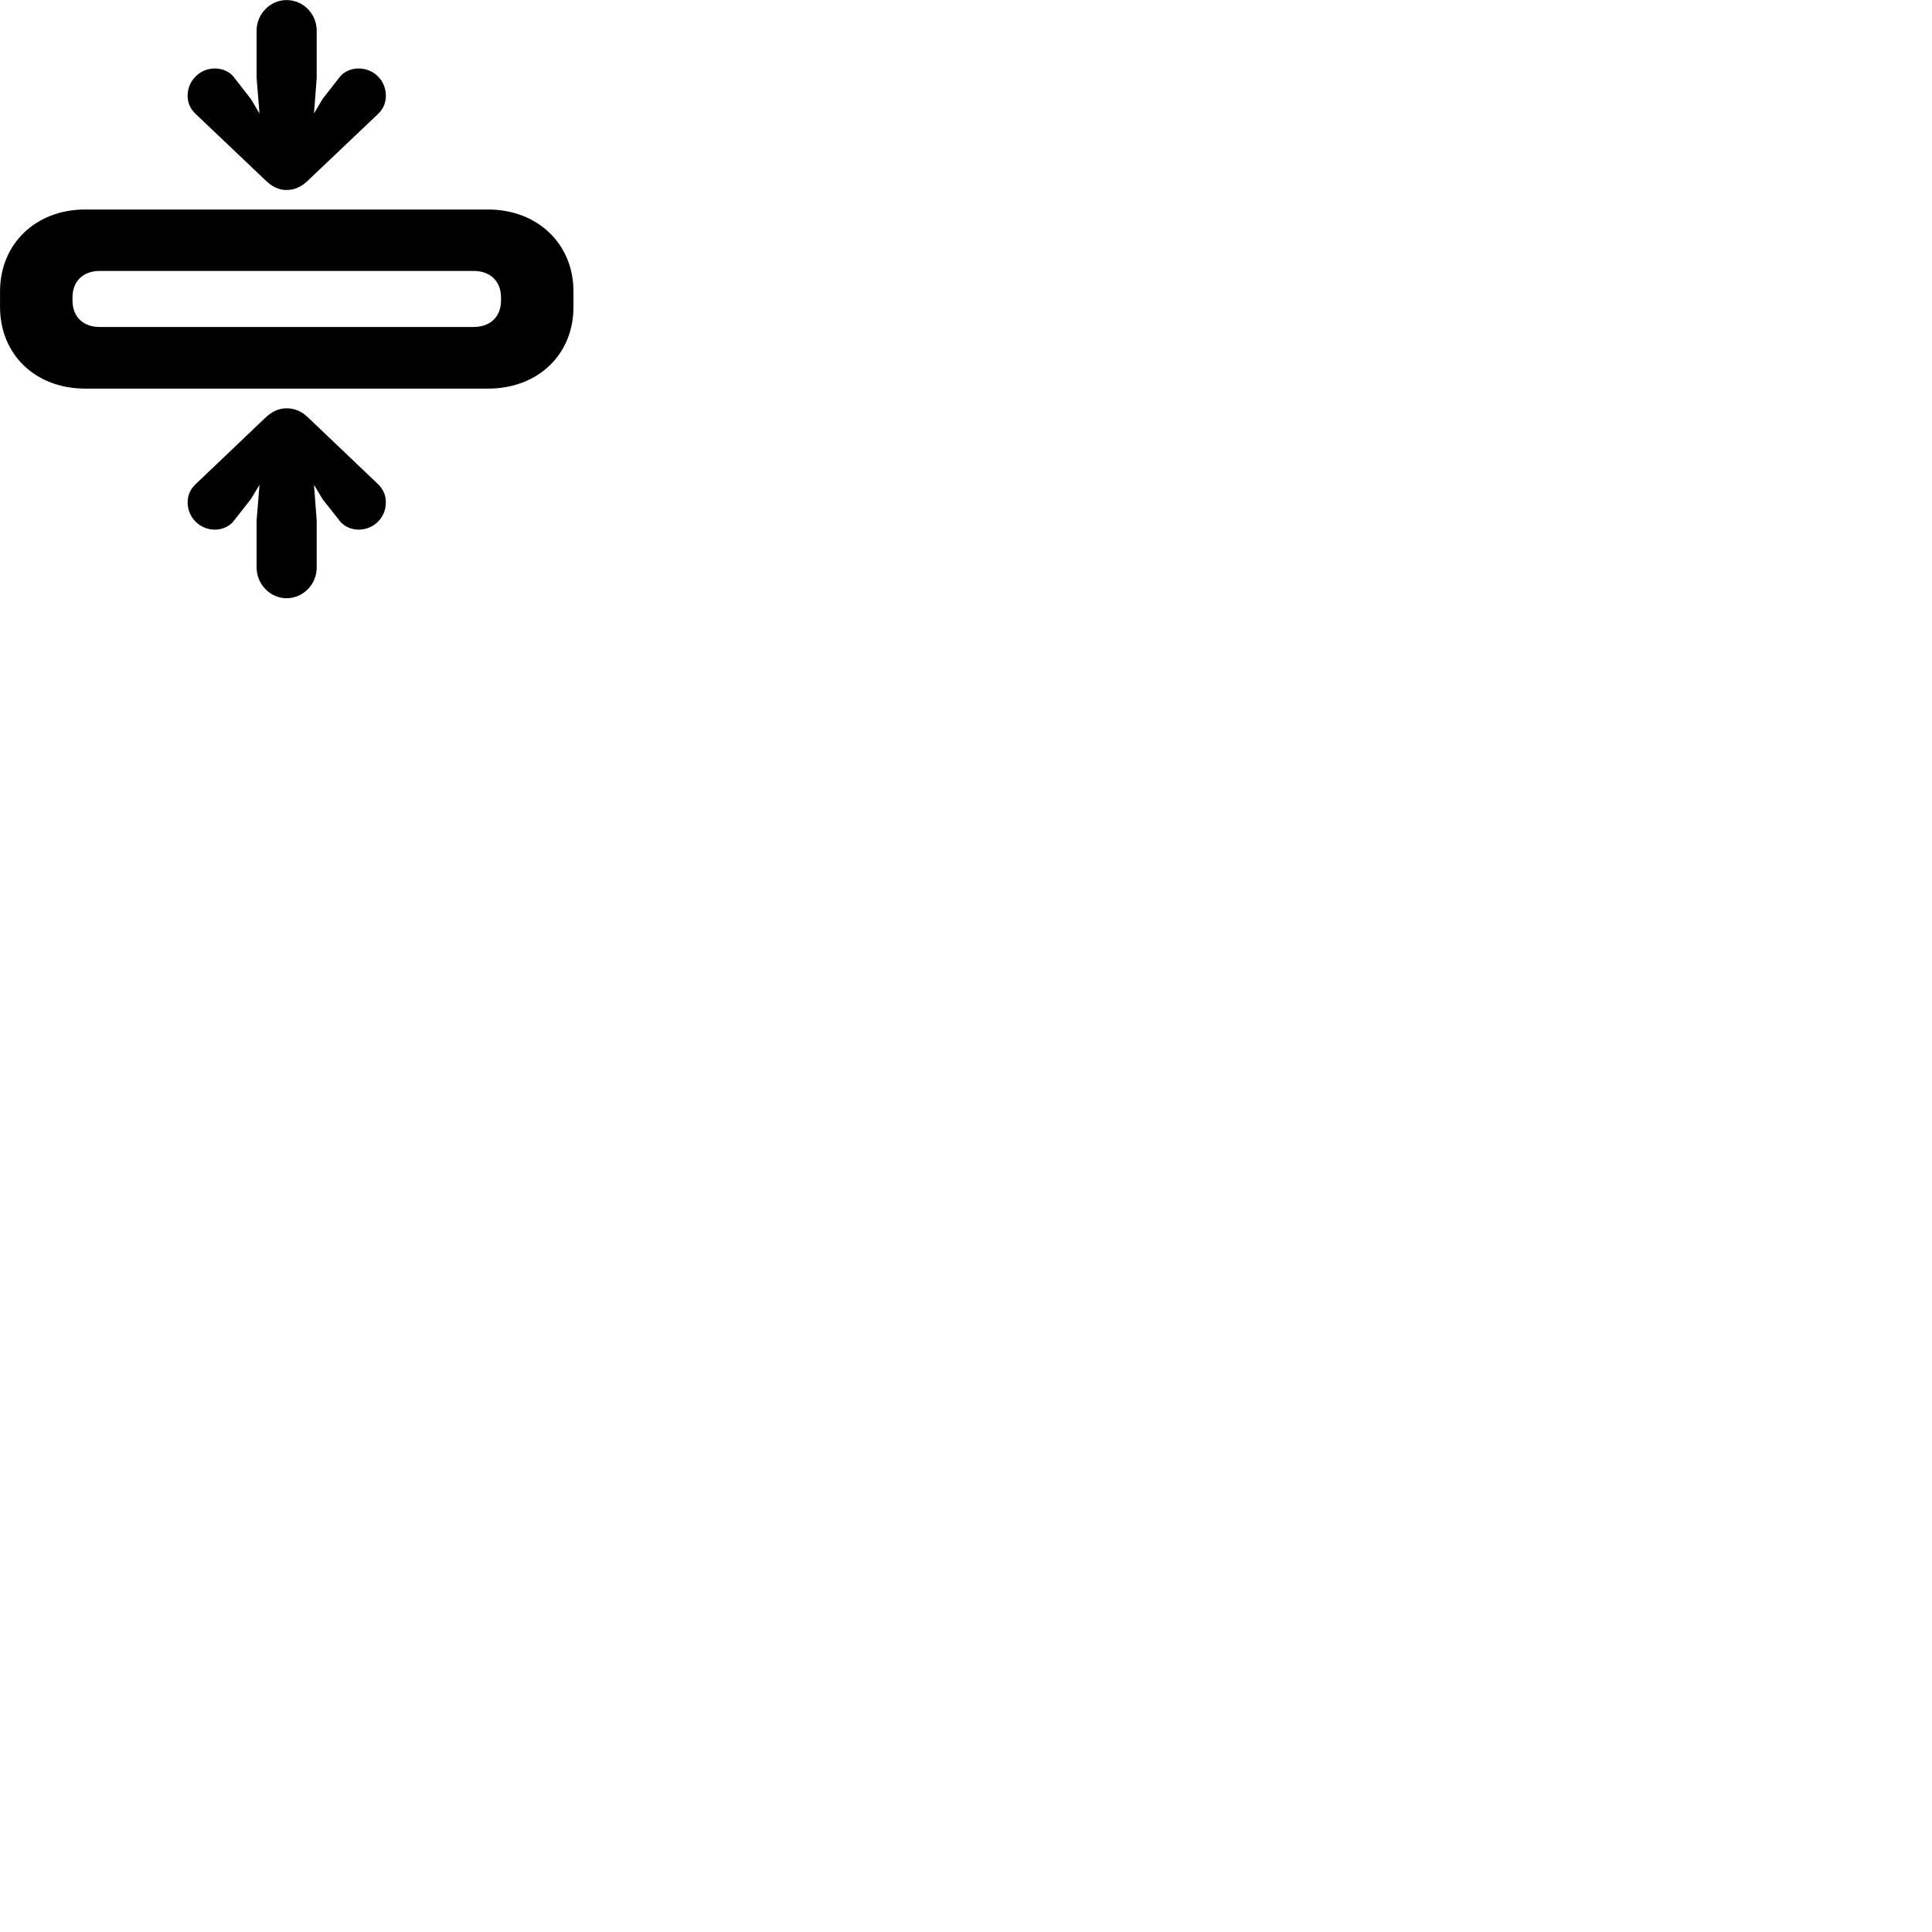
        <svg xmlns="http://www.w3.org/2000/svg" viewBox="0 0 100 100">
            <path d="M14.832 9.834C15.272 9.834 15.622 9.654 15.972 9.314L19.572 5.894C19.852 5.624 19.972 5.304 19.972 4.954C19.972 4.164 19.352 3.544 18.552 3.544C18.162 3.544 17.792 3.724 17.602 3.964L16.702 5.114L16.252 5.874L16.392 4.034V1.584C16.392 0.734 15.712 0.004 14.832 0.004C13.972 0.004 13.282 0.734 13.282 1.584V4.034L13.432 5.874L12.992 5.134L12.082 3.964C11.892 3.724 11.532 3.544 11.122 3.544C10.352 3.544 9.712 4.164 9.712 4.954C9.712 5.304 9.832 5.614 10.122 5.894L13.722 9.314C14.072 9.654 14.402 9.834 14.832 9.834ZM4.402 20.114H25.262C27.852 20.114 29.682 18.344 29.682 15.894V15.074C29.682 12.634 27.832 10.844 25.262 10.844H4.402C1.842 10.844 0.002 12.634 0.002 15.074V15.894C0.002 18.344 1.832 20.114 4.402 20.114ZM5.152 16.924C4.302 16.924 3.752 16.394 3.752 15.554V15.394C3.752 14.564 4.302 14.024 5.152 14.024H24.512C25.382 14.024 25.932 14.564 25.932 15.394V15.554C25.932 16.394 25.382 16.924 24.512 16.924ZM14.832 30.964C15.712 30.964 16.392 30.224 16.392 29.384V26.934L16.252 25.094L16.702 25.844L17.602 26.984C17.792 27.224 18.162 27.414 18.552 27.414C19.352 27.414 19.972 26.794 19.972 26.004C19.972 25.654 19.852 25.344 19.572 25.064L15.972 21.634C15.622 21.294 15.272 21.134 14.832 21.134C14.402 21.134 14.062 21.314 13.722 21.634L10.122 25.064C9.832 25.344 9.712 25.654 9.712 26.004C9.712 26.794 10.352 27.414 11.122 27.414C11.532 27.414 11.892 27.224 12.082 26.984L12.992 25.824L13.432 25.094L13.282 26.934V29.384C13.282 30.224 13.972 30.964 14.832 30.964Z" />
        </svg>
    